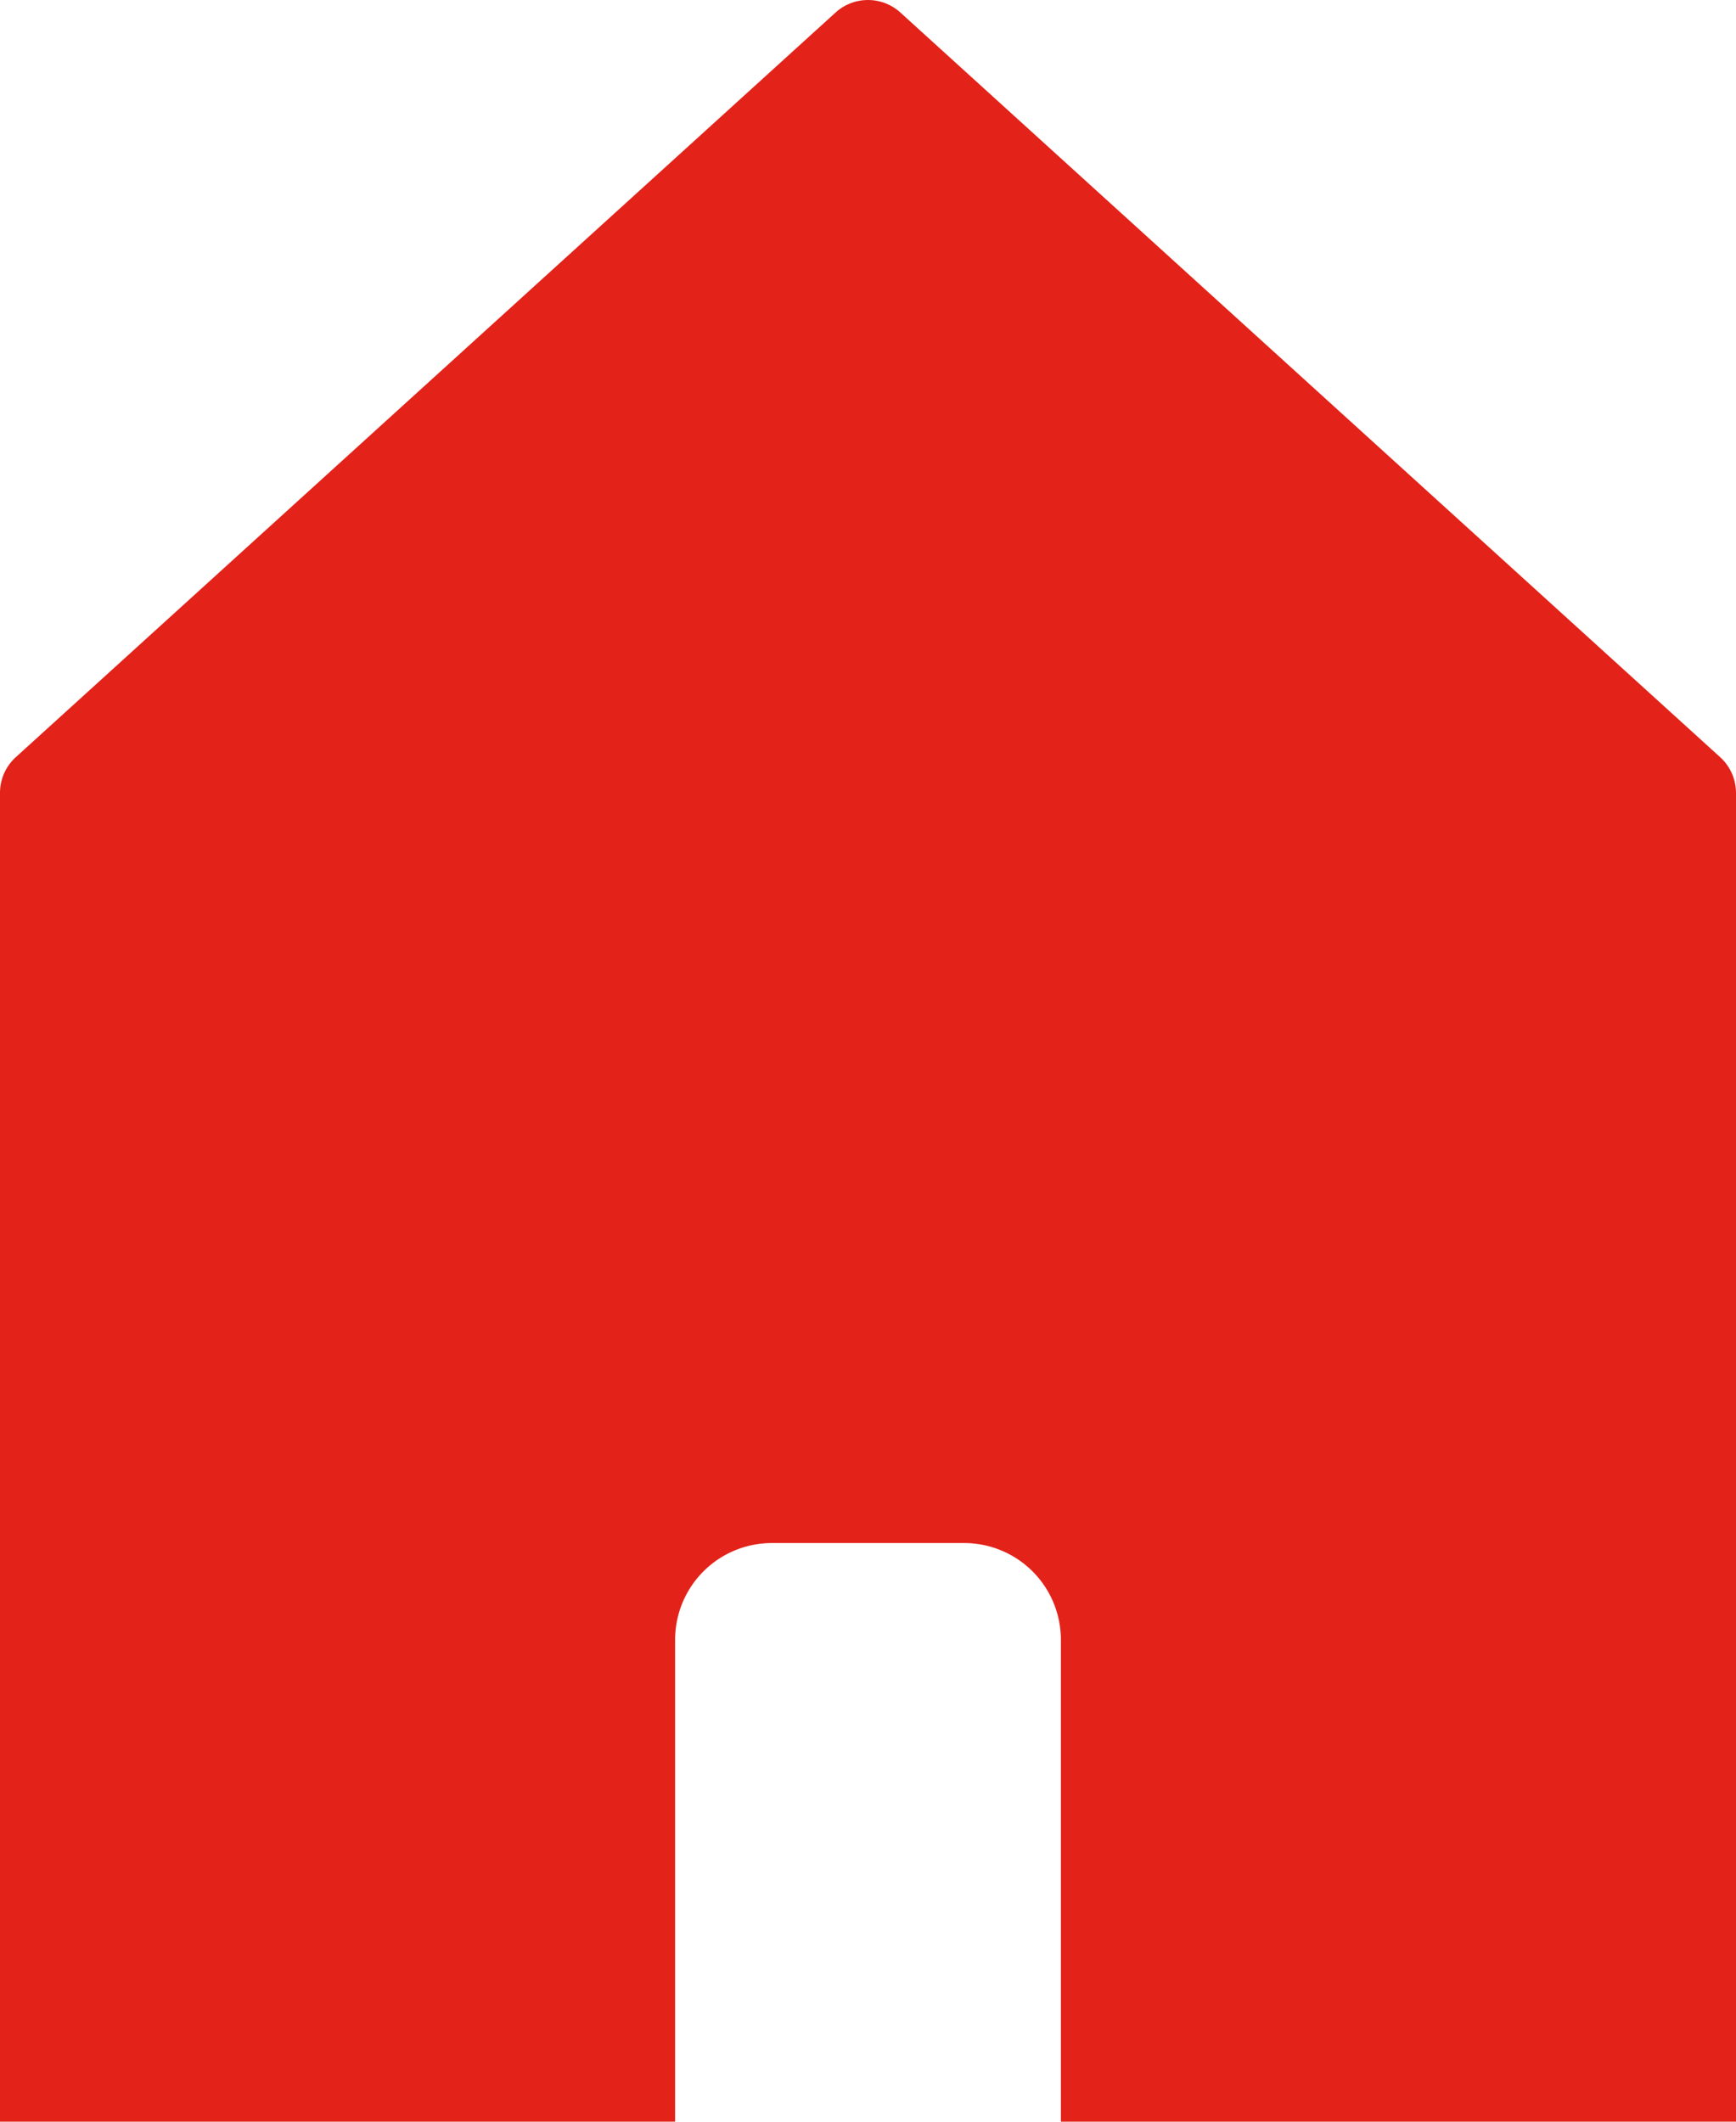 <svg fill="#E32219" xmlns="http://www.w3.org/2000/svg" viewBox="0 0 36 44" x="0px" y="0px"><title>Asset 568</title><g data-name="Layer 2"><g><path d="M18.664.253a1,1,0,0,0-1.329,0l-17.008,15.45A1,1,0,0,0,0,16.443v27.557H14v-10a2.006,2.006,0,0,1,2-2h4a2.006,2.006,0,0,1,2,2v10H36V16.443a1,1,0,0,0-.328-.74Z"></path></g></g></svg>